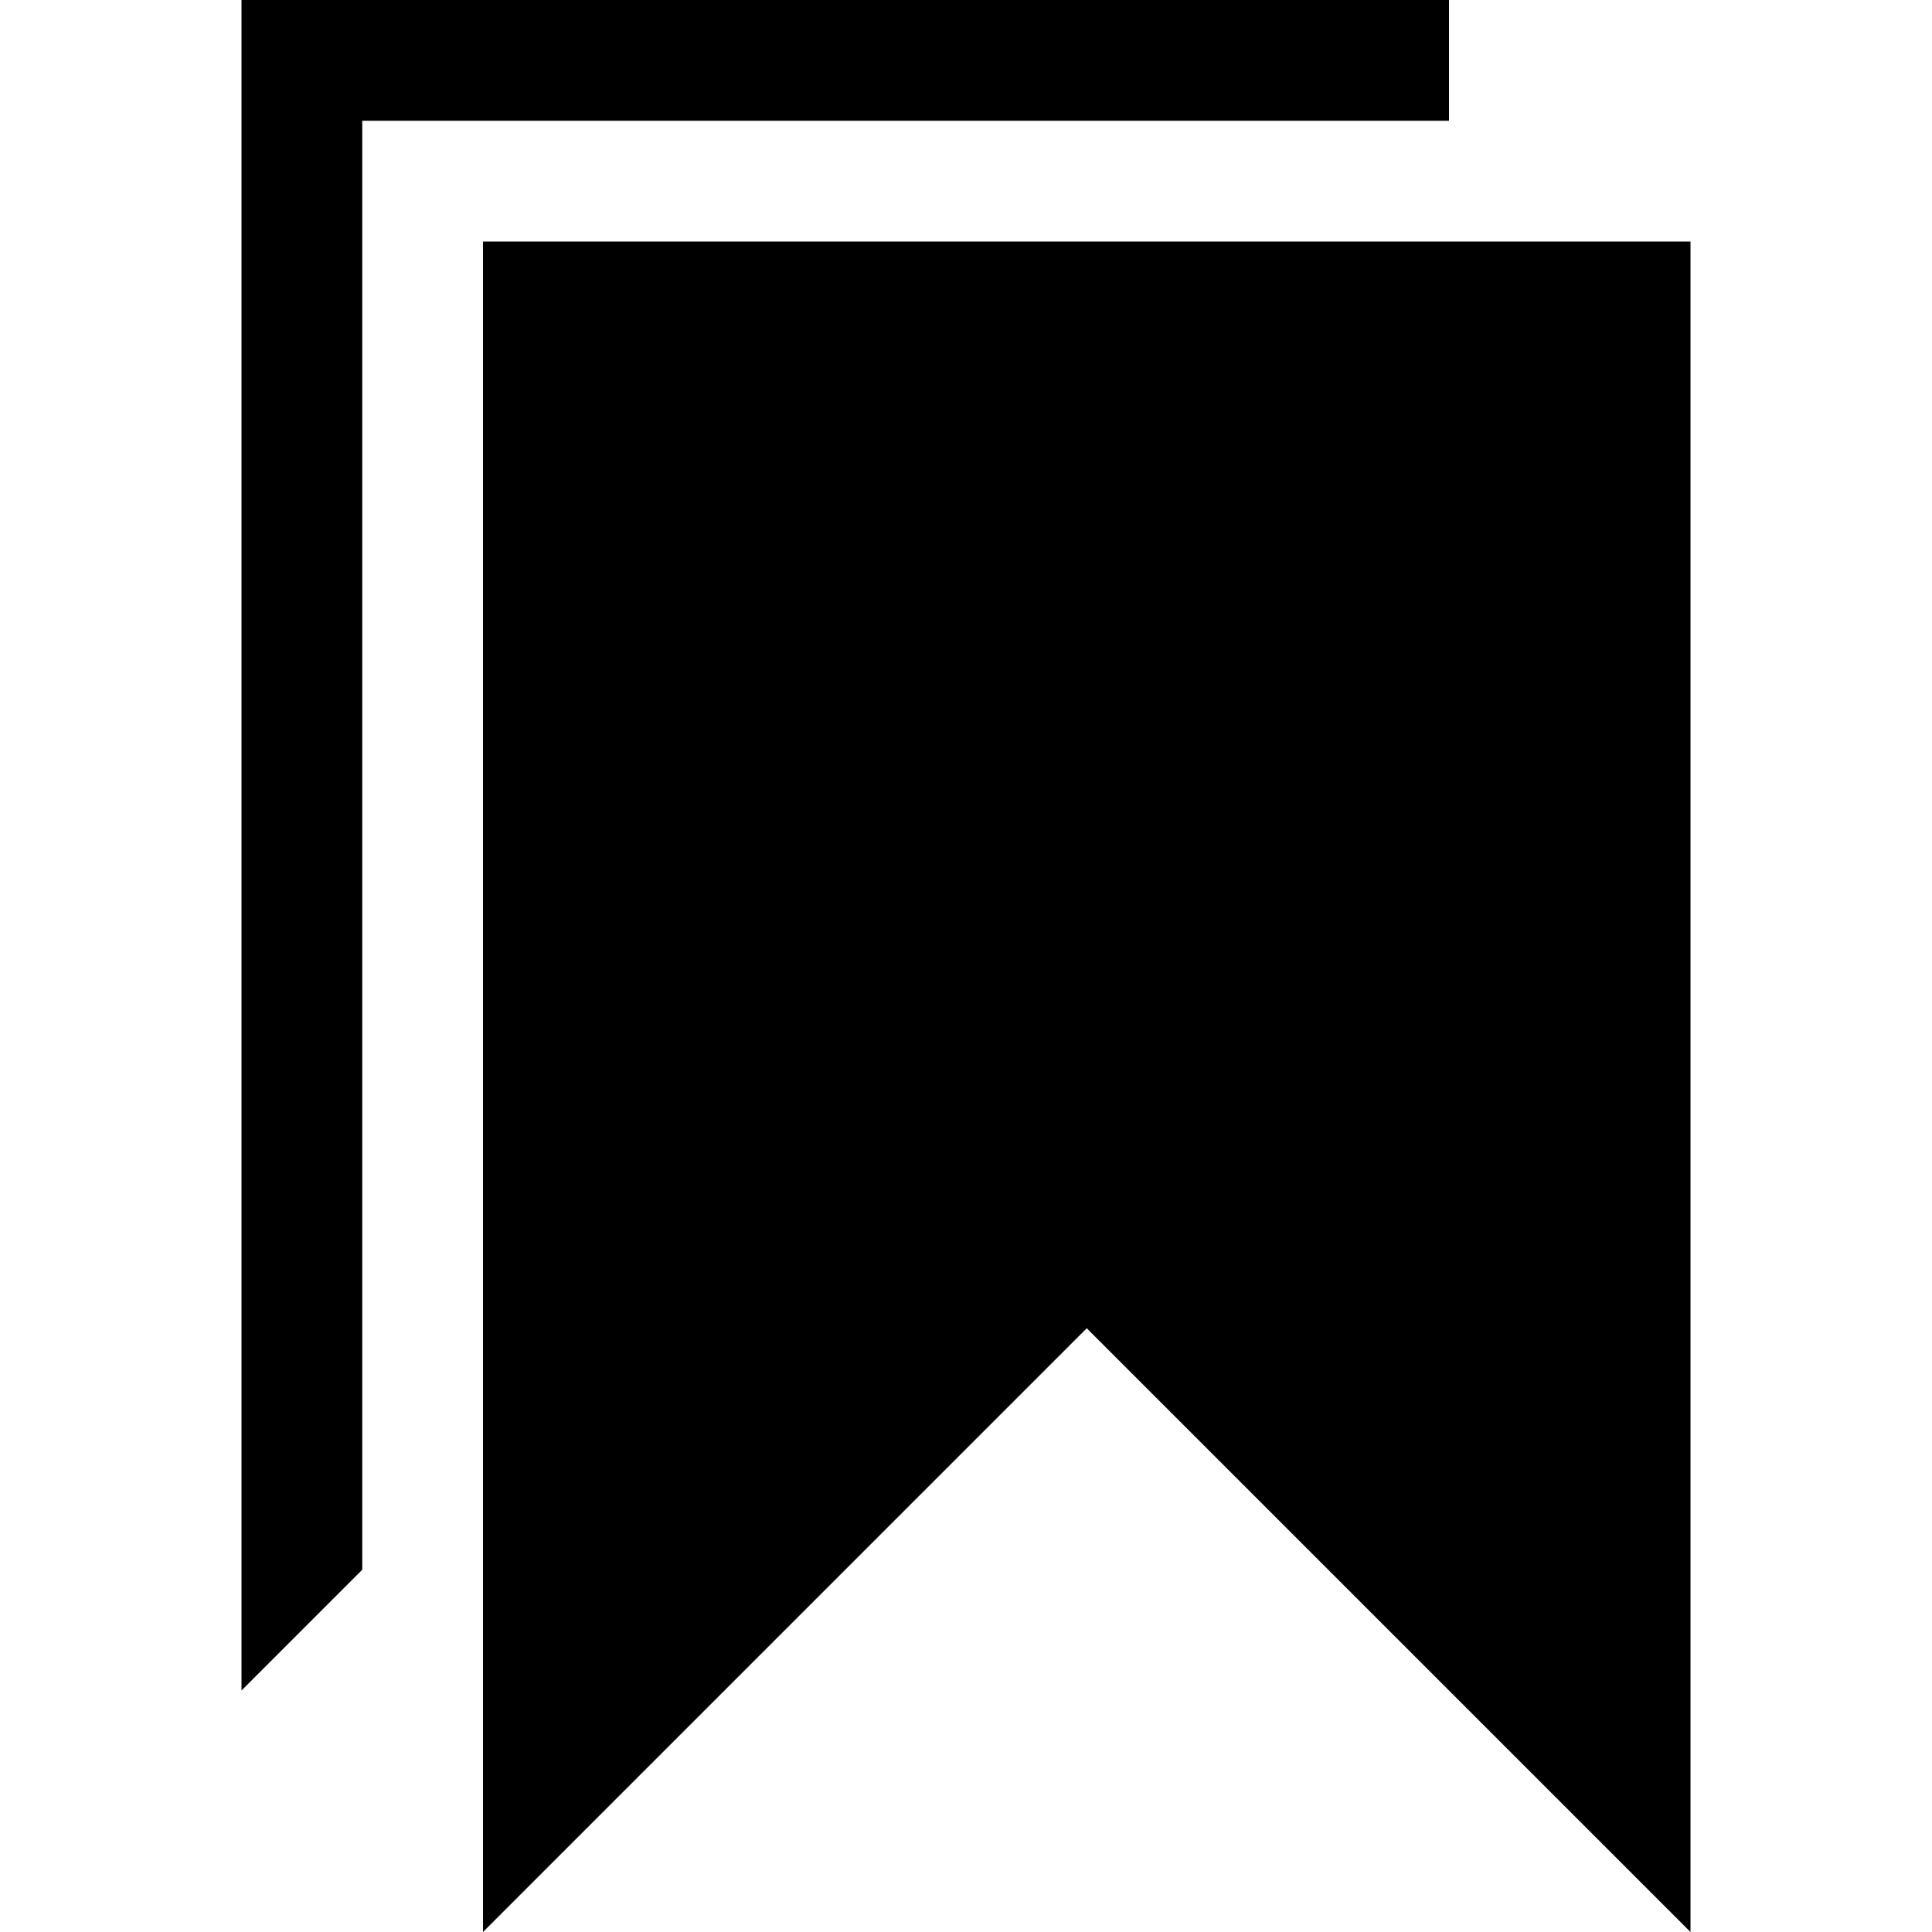 <?xml version="1.0" encoding="utf-8"?> <!-- Generator: IcoMoon.io --> <!DOCTYPE svg PUBLIC "-//W3C//DTD SVG 1.1//EN" "http://www.w3.org/Graphics/SVG/1.1/DTD/svg11.dtd"> <svg width="512" height="512" viewBox="0 0 512 512" xmlns="http://www.w3.org/2000/svg" xmlns:xlink="http://www.w3.org/1999/xlink" fill="#000000"><path d="M 128.00,64.00L 128.00,512.00L 288.00,352.00L 448.00,512.00L 448.00,64.00 zM 384.00,0.00L 64.00,0.00L 64.00,448.00L 96.00,416.00L 96.00,32.00L 384.00,32.00 z" ></path></svg>